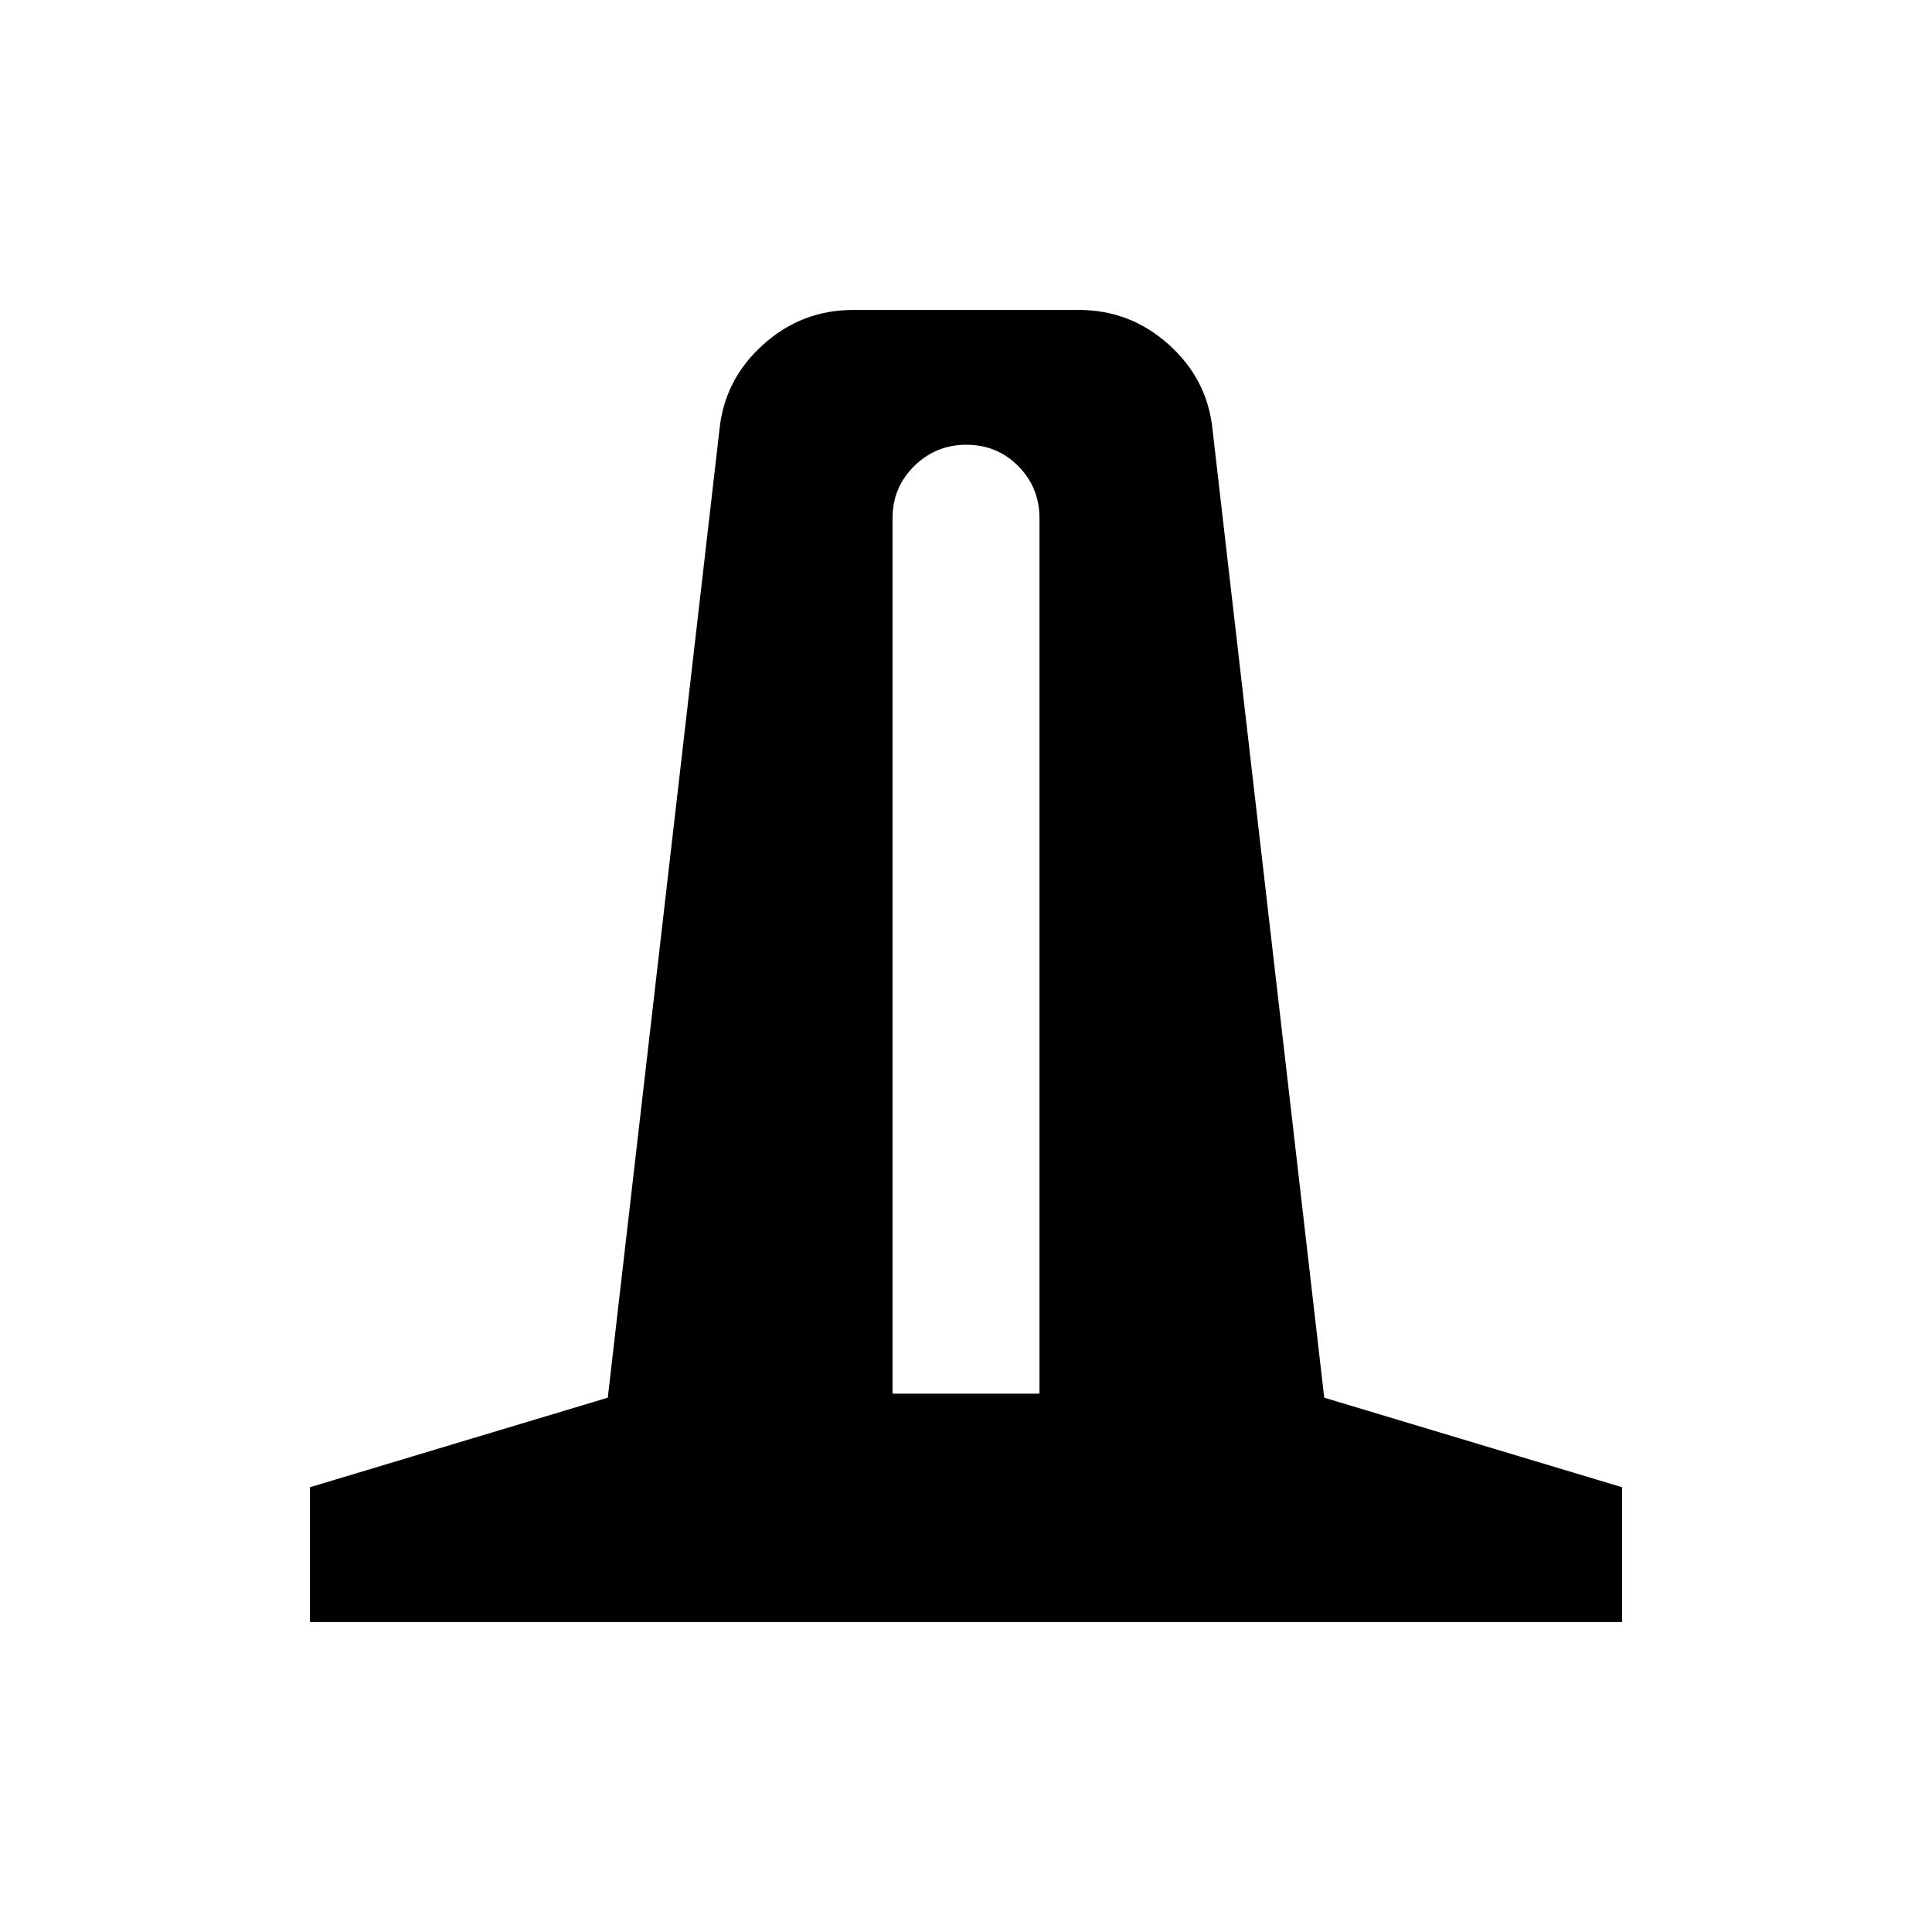 <svg xmlns="http://www.w3.org/2000/svg" height="20" viewBox="0 -960 960 960" width="20"><path d="M154-154v-67l148-44.5 55.5-481q2.5-25 21.7-42.25Q398.39-806 424-806h112q25.61 0 44.8 17.25 19.2 17.25 21.7 42.25l55.5 481L806-221v67H154Zm289.5-113.5h73v-435q0-15.3-10.54-25.9-10.54-10.6-25.75-10.6t-25.96 10.6q-10.75 10.6-10.75 25.9v435Z"/></svg>